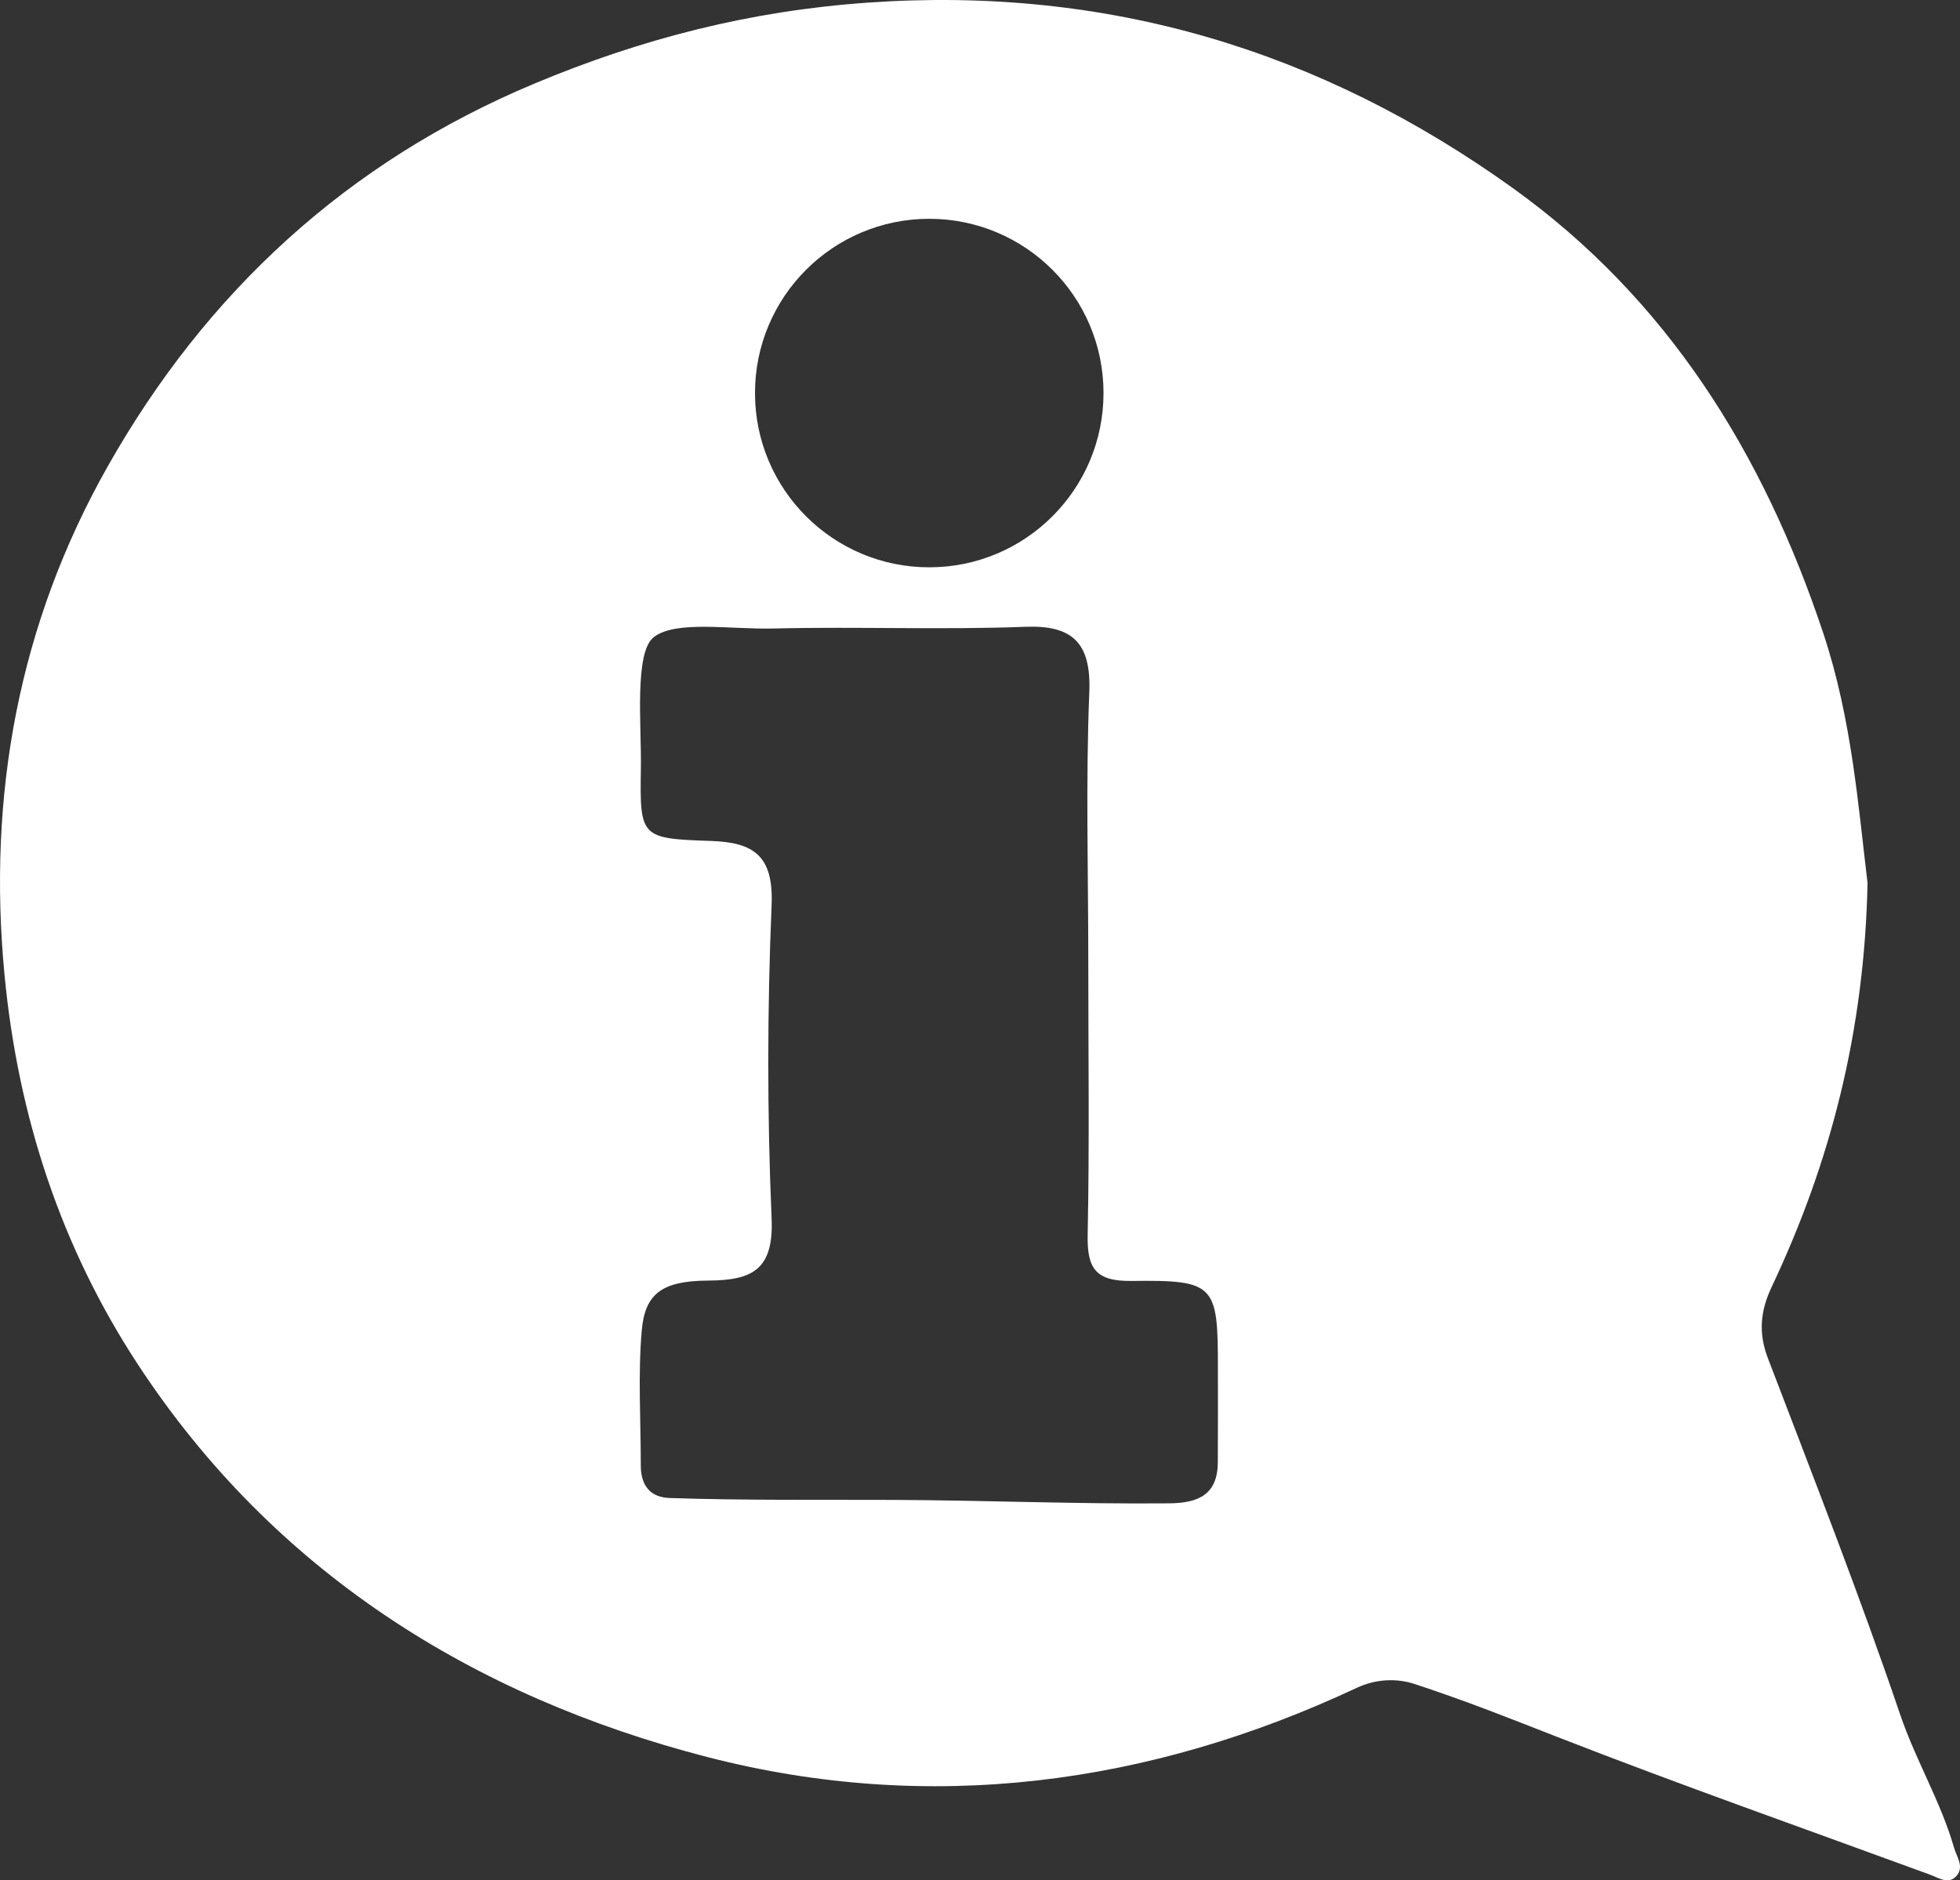 <?xml version="1.0" encoding="utf-8"?>
<!-- Generator: Adobe Illustrator 16.0.0, SVG Export Plug-In . SVG Version: 6.00 Build 0)  -->
<!DOCTYPE svg PUBLIC "-//W3C//DTD SVG 1.1//EN" "http://www.w3.org/Graphics/SVG/1.1/DTD/svg11.dtd">
<svg version="1.1" id="Layer_1" xmlns="http://www.w3.org/2000/svg" xmlns:xlink="http://www.w3.org/1999/xlink" x="0px" y="0px"
	 width="196.832px" height="188.833px" viewBox="0 0 196.832 188.833" enable-background="new 0 0 196.832 188.833"
	 xml:space="preserve">
<rect x="0" y="0" width="196.832" height="188.833" fill="#333333" stroke="none"/>
<g>
	<path fill="#FFFFFF" d="M196.229,185.544c-1.332-4.625-3.837-8.749-5.393-13.323c-4.098-12.057-8.752-23.925-13.298-35.826
		c-0.975-2.55-0.75-4.764,0.386-7.166c5.907-12.493,9.307-25.634,9.624-40.547c-0.934-7.699-1.576-16.462-4.444-25.084
		c-6.035-18.136-15.688-33.603-31.218-44.737C132.631,5.058,111.234-1.434,87.128,0.265C75.291,1.099,64.451,3.882,53.667,8.395
		c-18.802,7.867-32.943,20.943-42.822,38.394C1.913,62.565-1.293,79.769,0.462,97.992c1.365,14.17,5.681,27.277,13.38,39.025
		c13.632,20.8,33.671,33.367,57.2,39.437c22.222,5.732,44.281,2.863,65.212-6.952c1.959-0.918,4.055-0.958,5.781-0.392
		c5.271,1.729,9.57,3.456,14.304,5.304c12.402,4.841,24.969,9.261,37.471,13.847c0.902,0.332,1.911,1.063,2.716,0.072
		C197.25,187.439,196.498,186.479,196.229,185.544z M93.32,21.973c9.664,0,17.5,7.835,17.5,17.5s-7.836,17.5-17.5,17.5
		c-9.666,0-17.5-7.835-17.5-17.5S83.654,21.973,93.32,21.973z M122.299,146.856c-0.022,3.256-1.959,4.092-4.885,4.118
		c-9.356,0.085-18.323-0.306-27.69-0.344c-7.365-0.03-15.015,0.06-22.473-0.191c-2.049-0.068-2.903-1.354-2.901-3.31
		c0.004-4.5-0.29-9.023,0.095-13.488c0.321-3.722,2.028-5.011,6.674-5.038c4.363-0.025,6.592-1.033,6.369-6.222
		c-0.45-10.479-0.44-21.001-0.001-31.479c0.206-4.918-1.746-6.303-6.066-6.448c-7.095-0.239-7.176-0.332-7.061-7.296
		c0.071-4.297-0.691-11.686,1.322-13.195c2.25-1.688,7.624-0.737,12.042-0.845c8.326-0.202,16.931,0.148,25.25-0.171
		c4.688-0.181,6.622,1.572,6.419,6.568c-0.365,8.982-0.104,17.99-0.102,26.987c0.001,9.164,0.124,18.33-0.062,27.49
		c-0.069,3.357,0.757,4.695,4.415,4.648c8.386-0.107,8.667,0.371,8.664,8.716C122.307,140.524,122.32,143.69,122.299,146.856z"/>
</g>
</svg>
